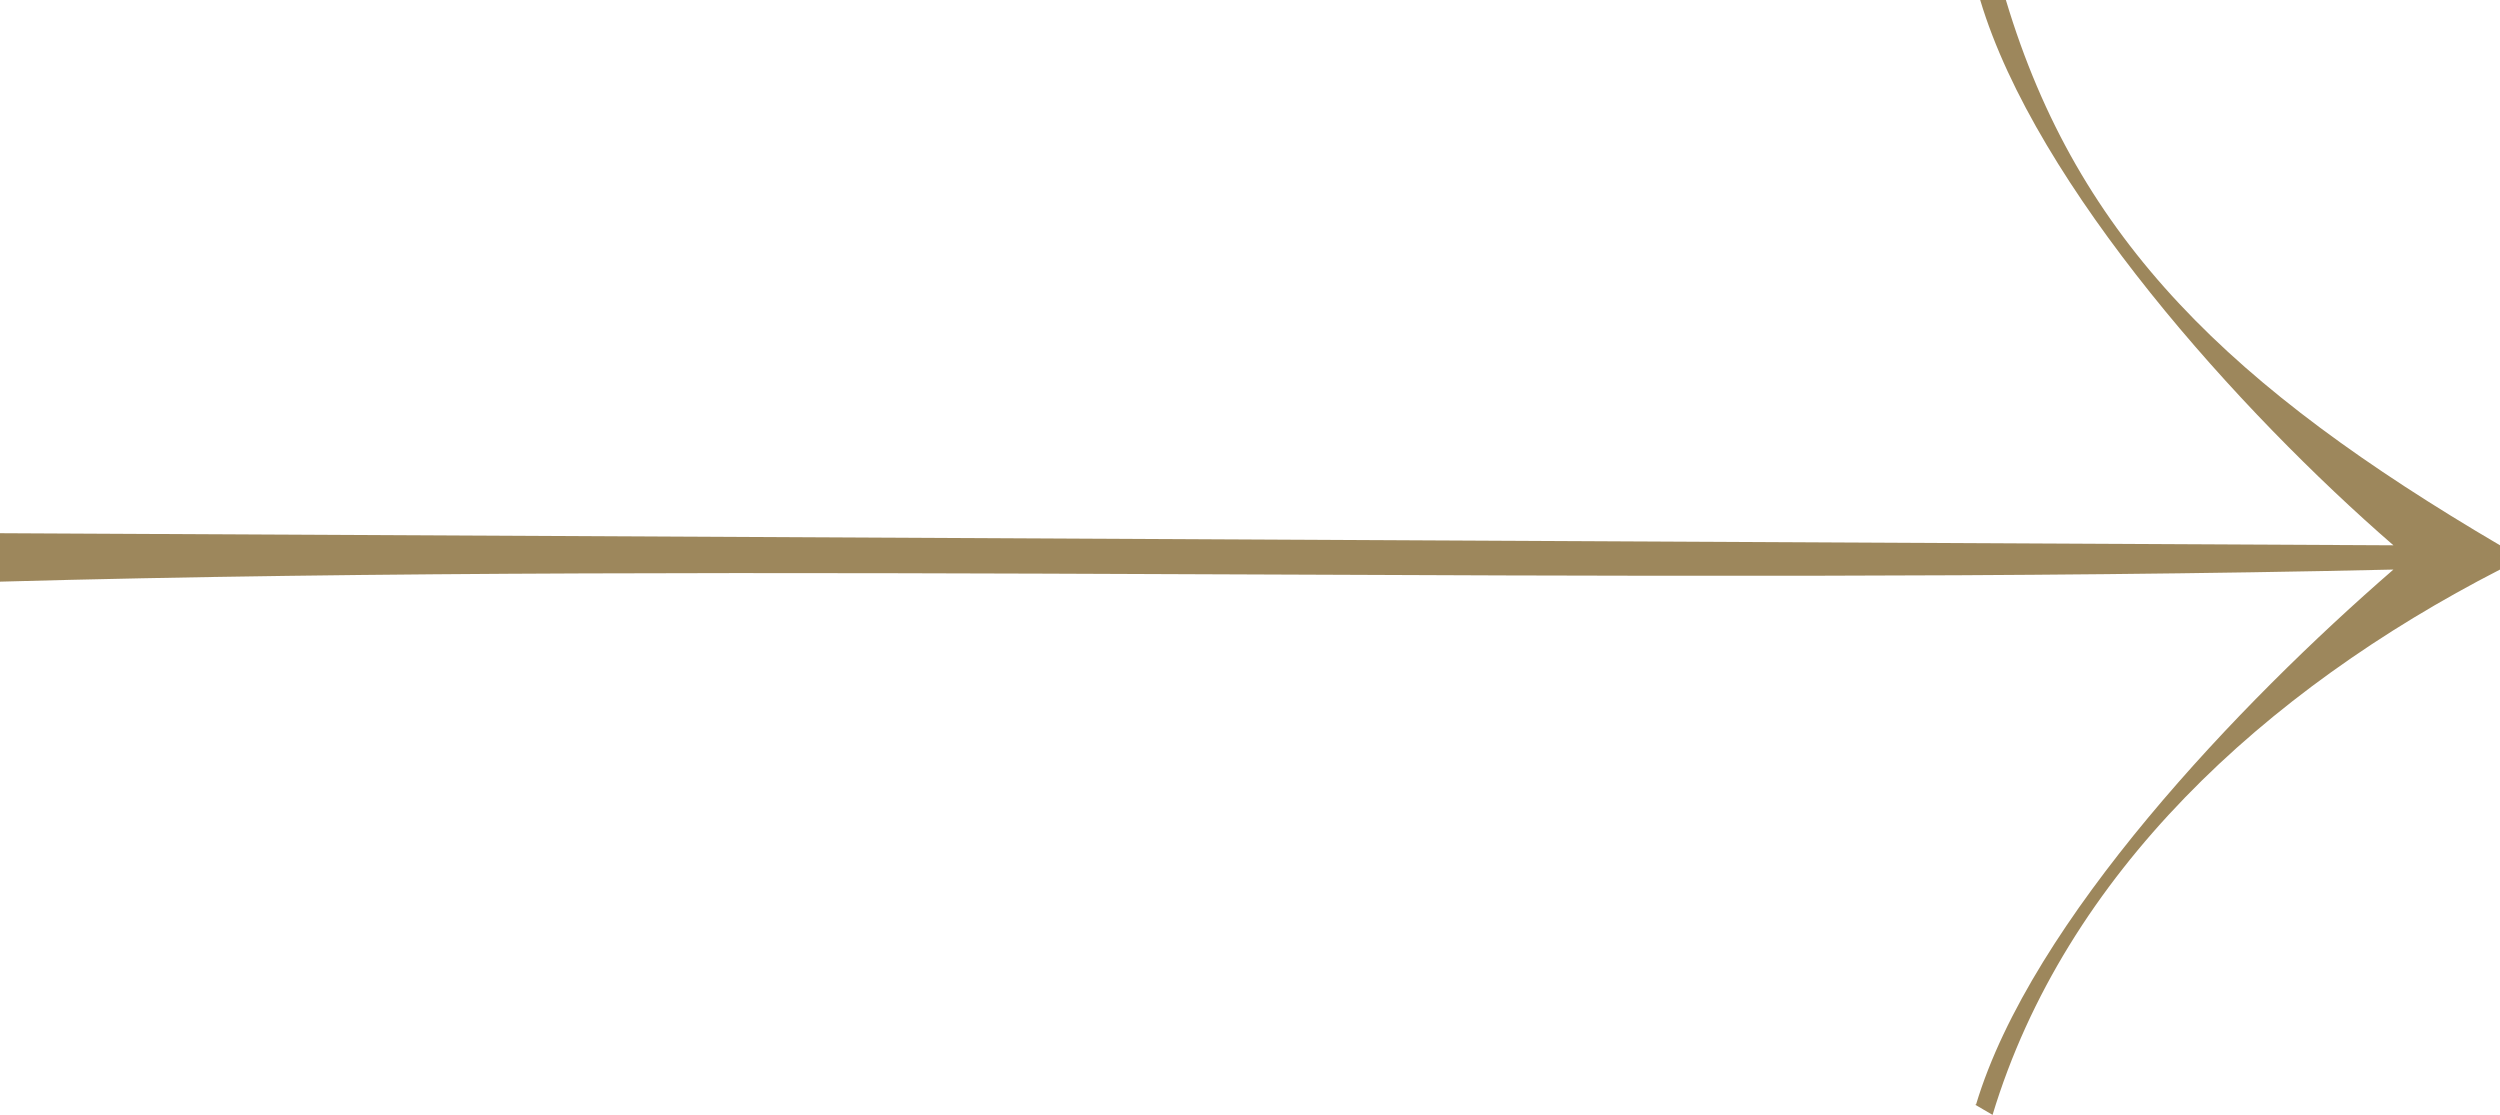 <svg width="74" height="33" viewBox="0 0 74 33" fill="none" xmlns="http://www.w3.org/2000/svg" xmlns:xlink="http://www.w3.org/1999/xlink">
	<desc>
			Created with Pixso.
	</desc>
	<defs/>
	<path id="arrow" d="M74 16.141L74 16.859C67.013 20.446 61.136 25.878 58.98 33C58.979 33.005 58.486 32.707 58.459 32.698C58.433 32.689 58.489 32.703 58.49 32.697C60.124 27.249 66.314 20.787 70.845 16.859C48.698 17.366 22.128 16.602 0 17.217L0 15.783L70.845 16.141C66.314 12.213 60.261 5.508 58.614 0L59.374 0C61.511 7.136 66.067 11.478 74 16.141Z" fill="#9D875C" fill-opacity="1" fill-rule="evenodd"/>
</svg>
